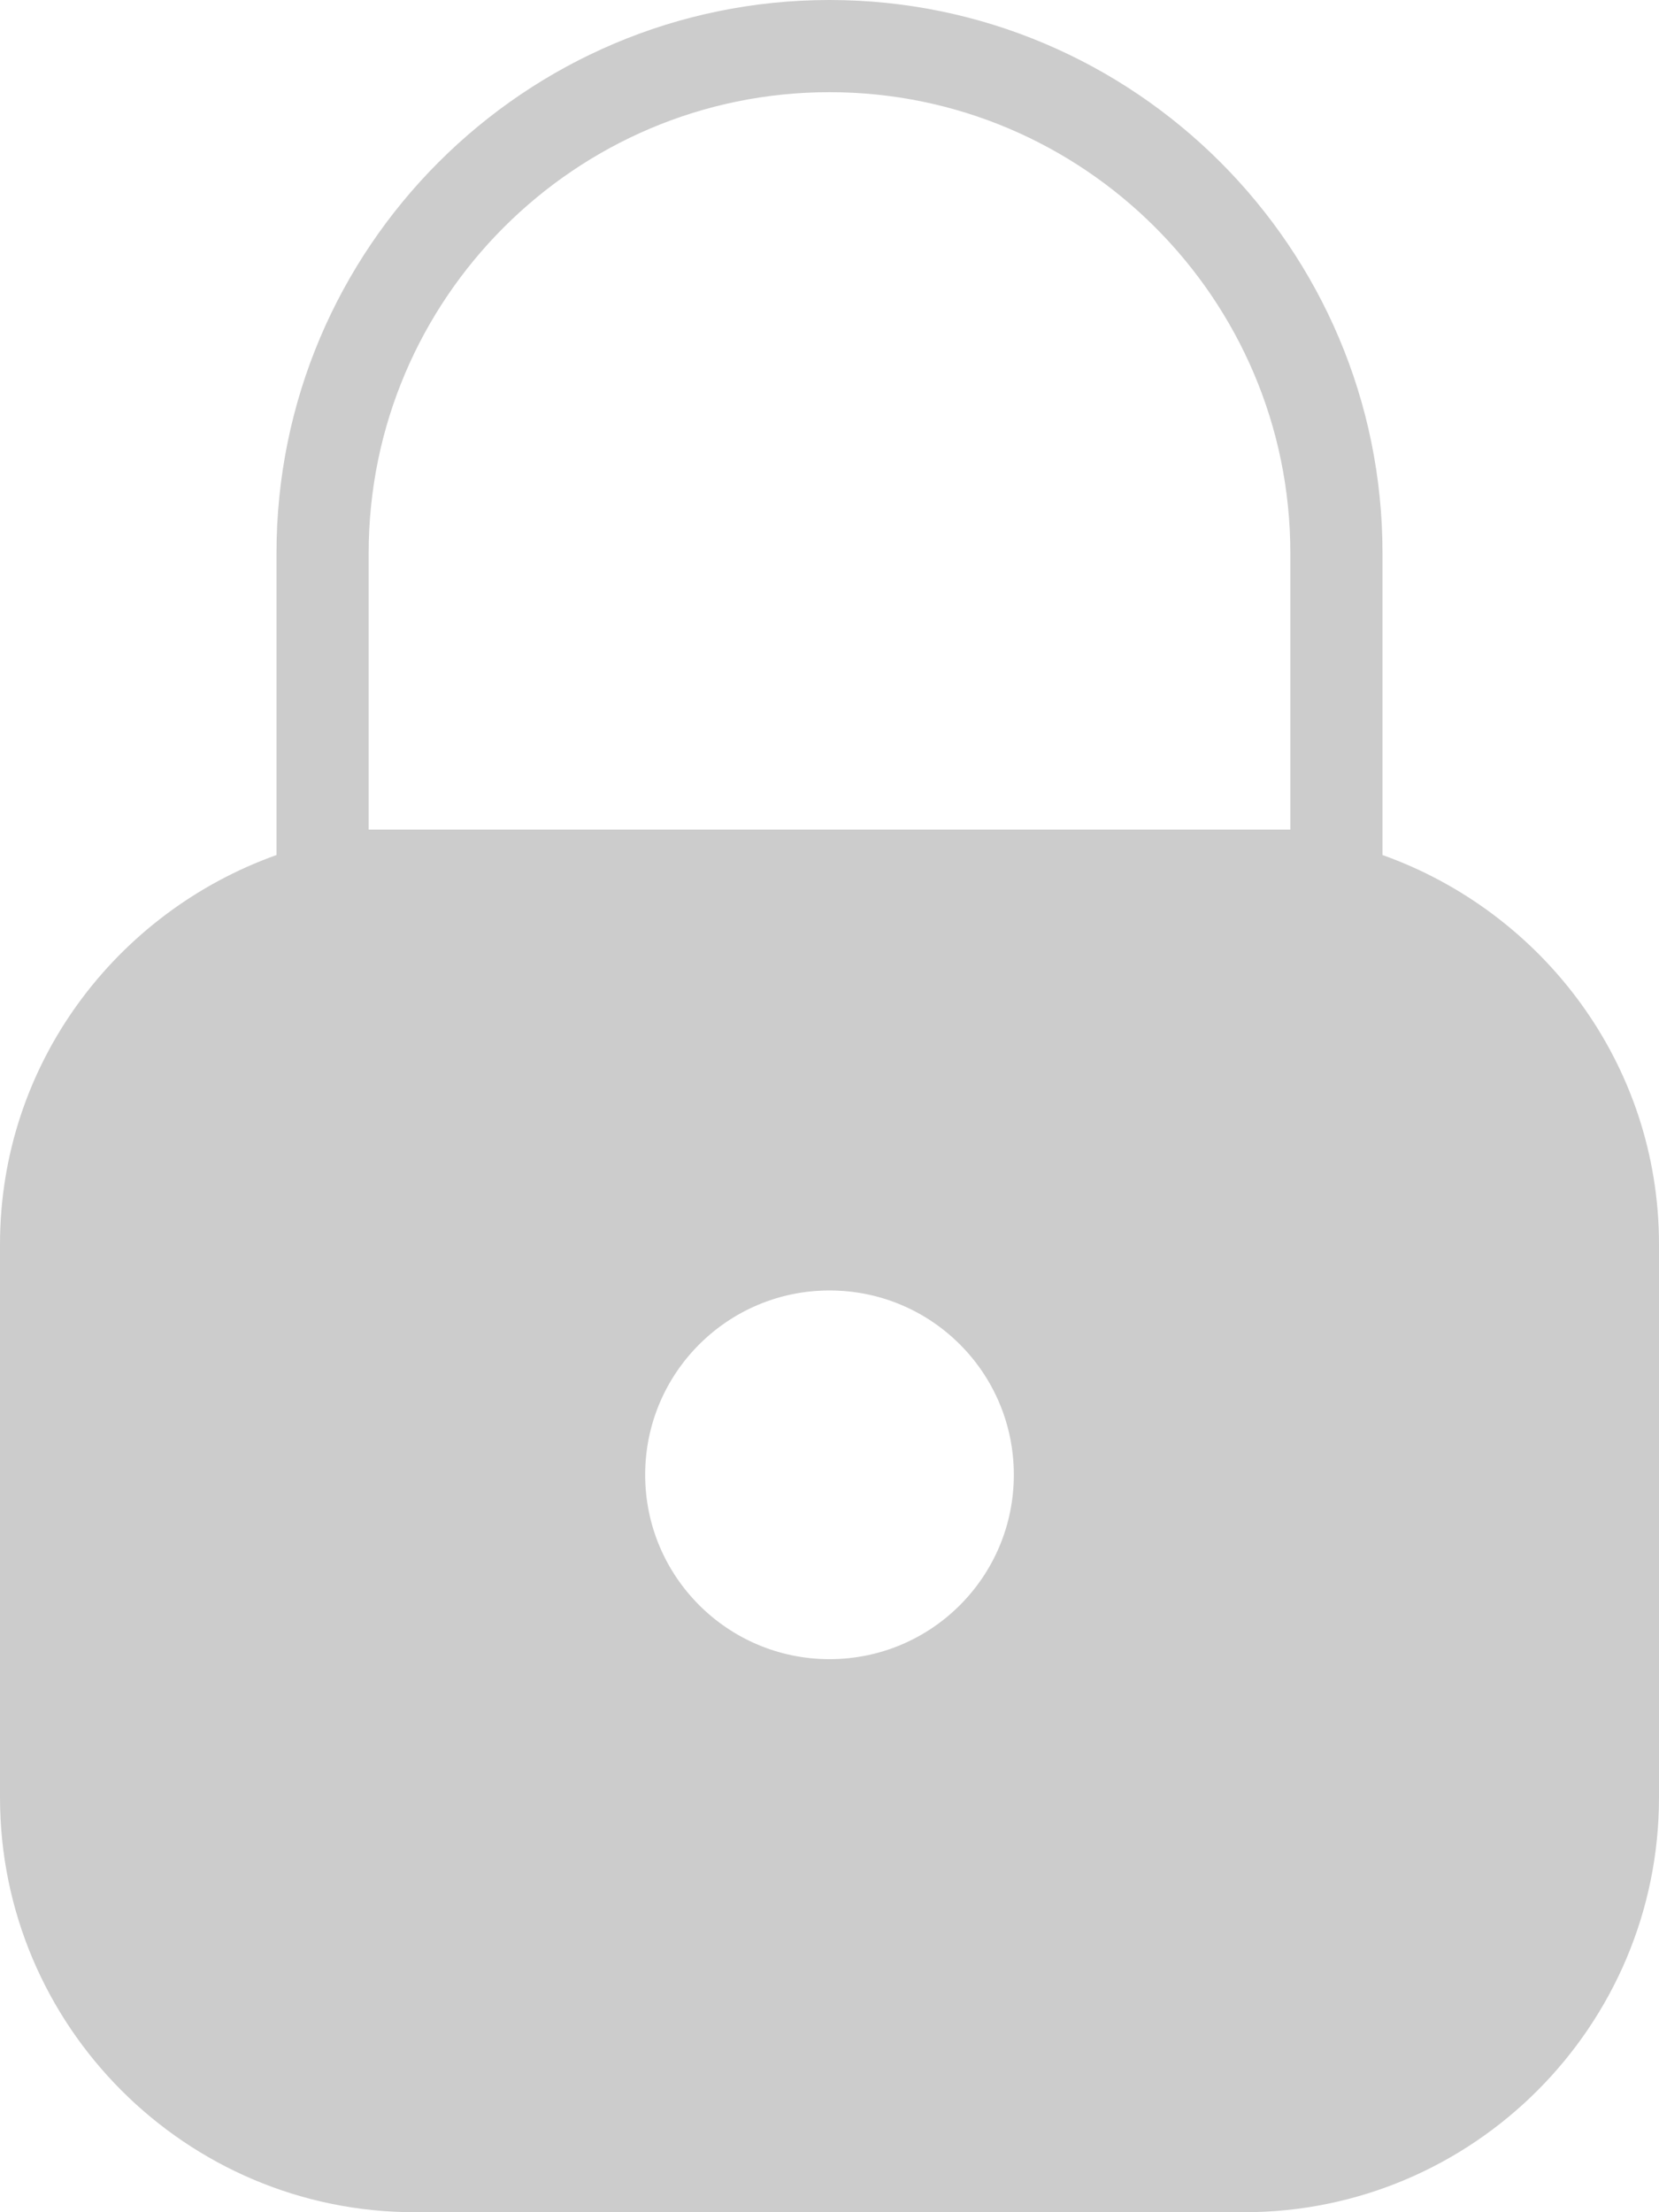 <svg xmlns="http://www.w3.org/2000/svg" xmlns:xlink="http://www.w3.org/1999/xlink" preserveAspectRatio="xMidYMid" width="18" height="24" viewBox="0 0 18 24">
  <defs>
    <style>
      .cls-1 {
        fill: #ccc;
        fill-rule: evenodd;
      }
    </style>
  </defs>
  <path d="M15.000,9.276 L15.000,6.000 C15.000,2.691 12.309,-0.000 9.000,-0.000 C5.691,-0.000 3.000,2.691 3.000,6.000 L3.000,9.276 C1.258,9.898 -0.000,11.547 -0.000,13.500 L-0.000,19.500 C-0.000,21.981 2.018,24.000 4.500,24.000 L13.500,24.000 C15.982,24.000 18.000,21.981 18.000,19.500 L18.000,13.500 C18.000,11.547 16.742,9.898 15.000,9.276 ZM9.000,18.000 C7.897,18.000 7.000,17.105 7.000,16.000 C7.000,14.894 7.897,14.000 9.000,14.000 C10.106,14.000 11.000,14.894 11.000,16.000 C11.000,17.105 10.106,18.000 9.000,18.000 ZM14.000,9.000 L13.500,9.000 L4.500,9.000 L4.000,9.000 L4.000,6.000 C4.000,3.243 6.244,1.000 9.000,1.000 C11.756,1.000 14.000,3.243 14.000,6.000 L14.000,9.000 Z" class="cls-1"/>
</svg>
